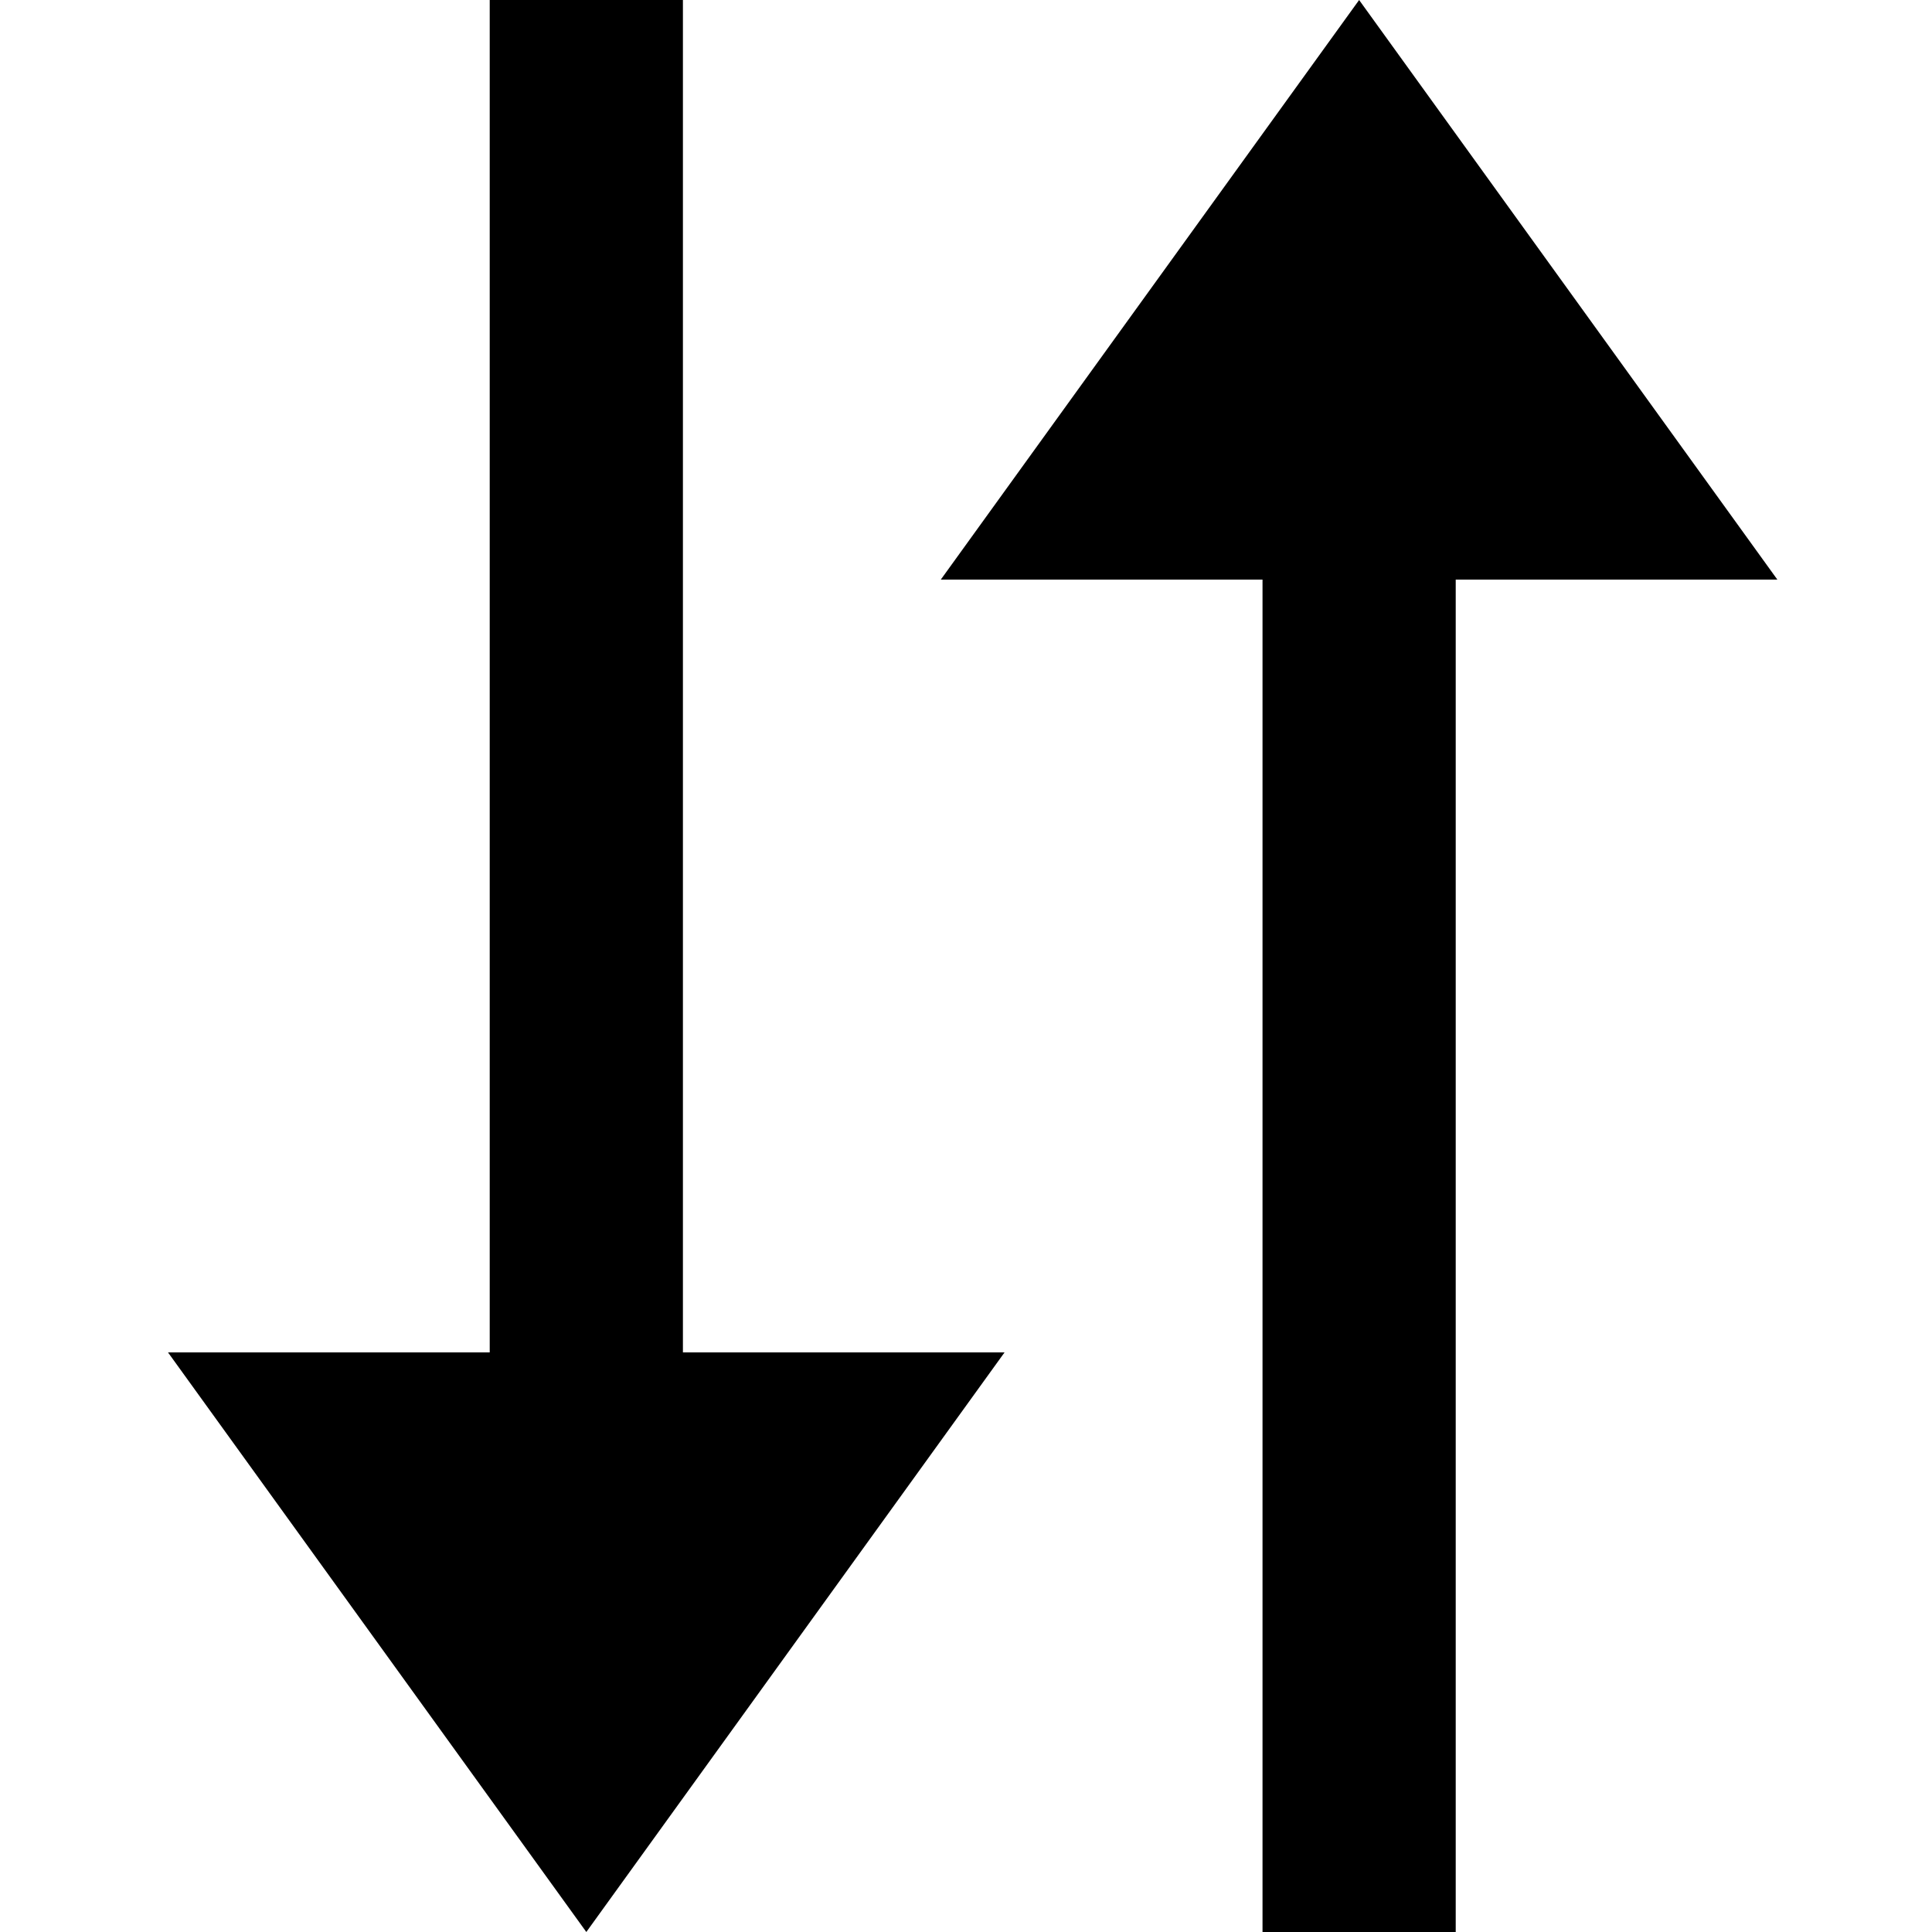 <svg width="23" height="23" viewBox="0 0 23 23" fill="none" xmlns="http://www.w3.org/2000/svg">
<path fill-rule="evenodd" clip-rule="evenodd" d="M5.83 16.1L5.83 0H8.13L8.13 16.1H11.959L6.98 23L2 16.1H5.83ZM16.18 0L21.159 6.9L17.33 6.9V23H15.03V6.9L11.2 6.9L16.18 0Z" fill="black"/>
</svg>

